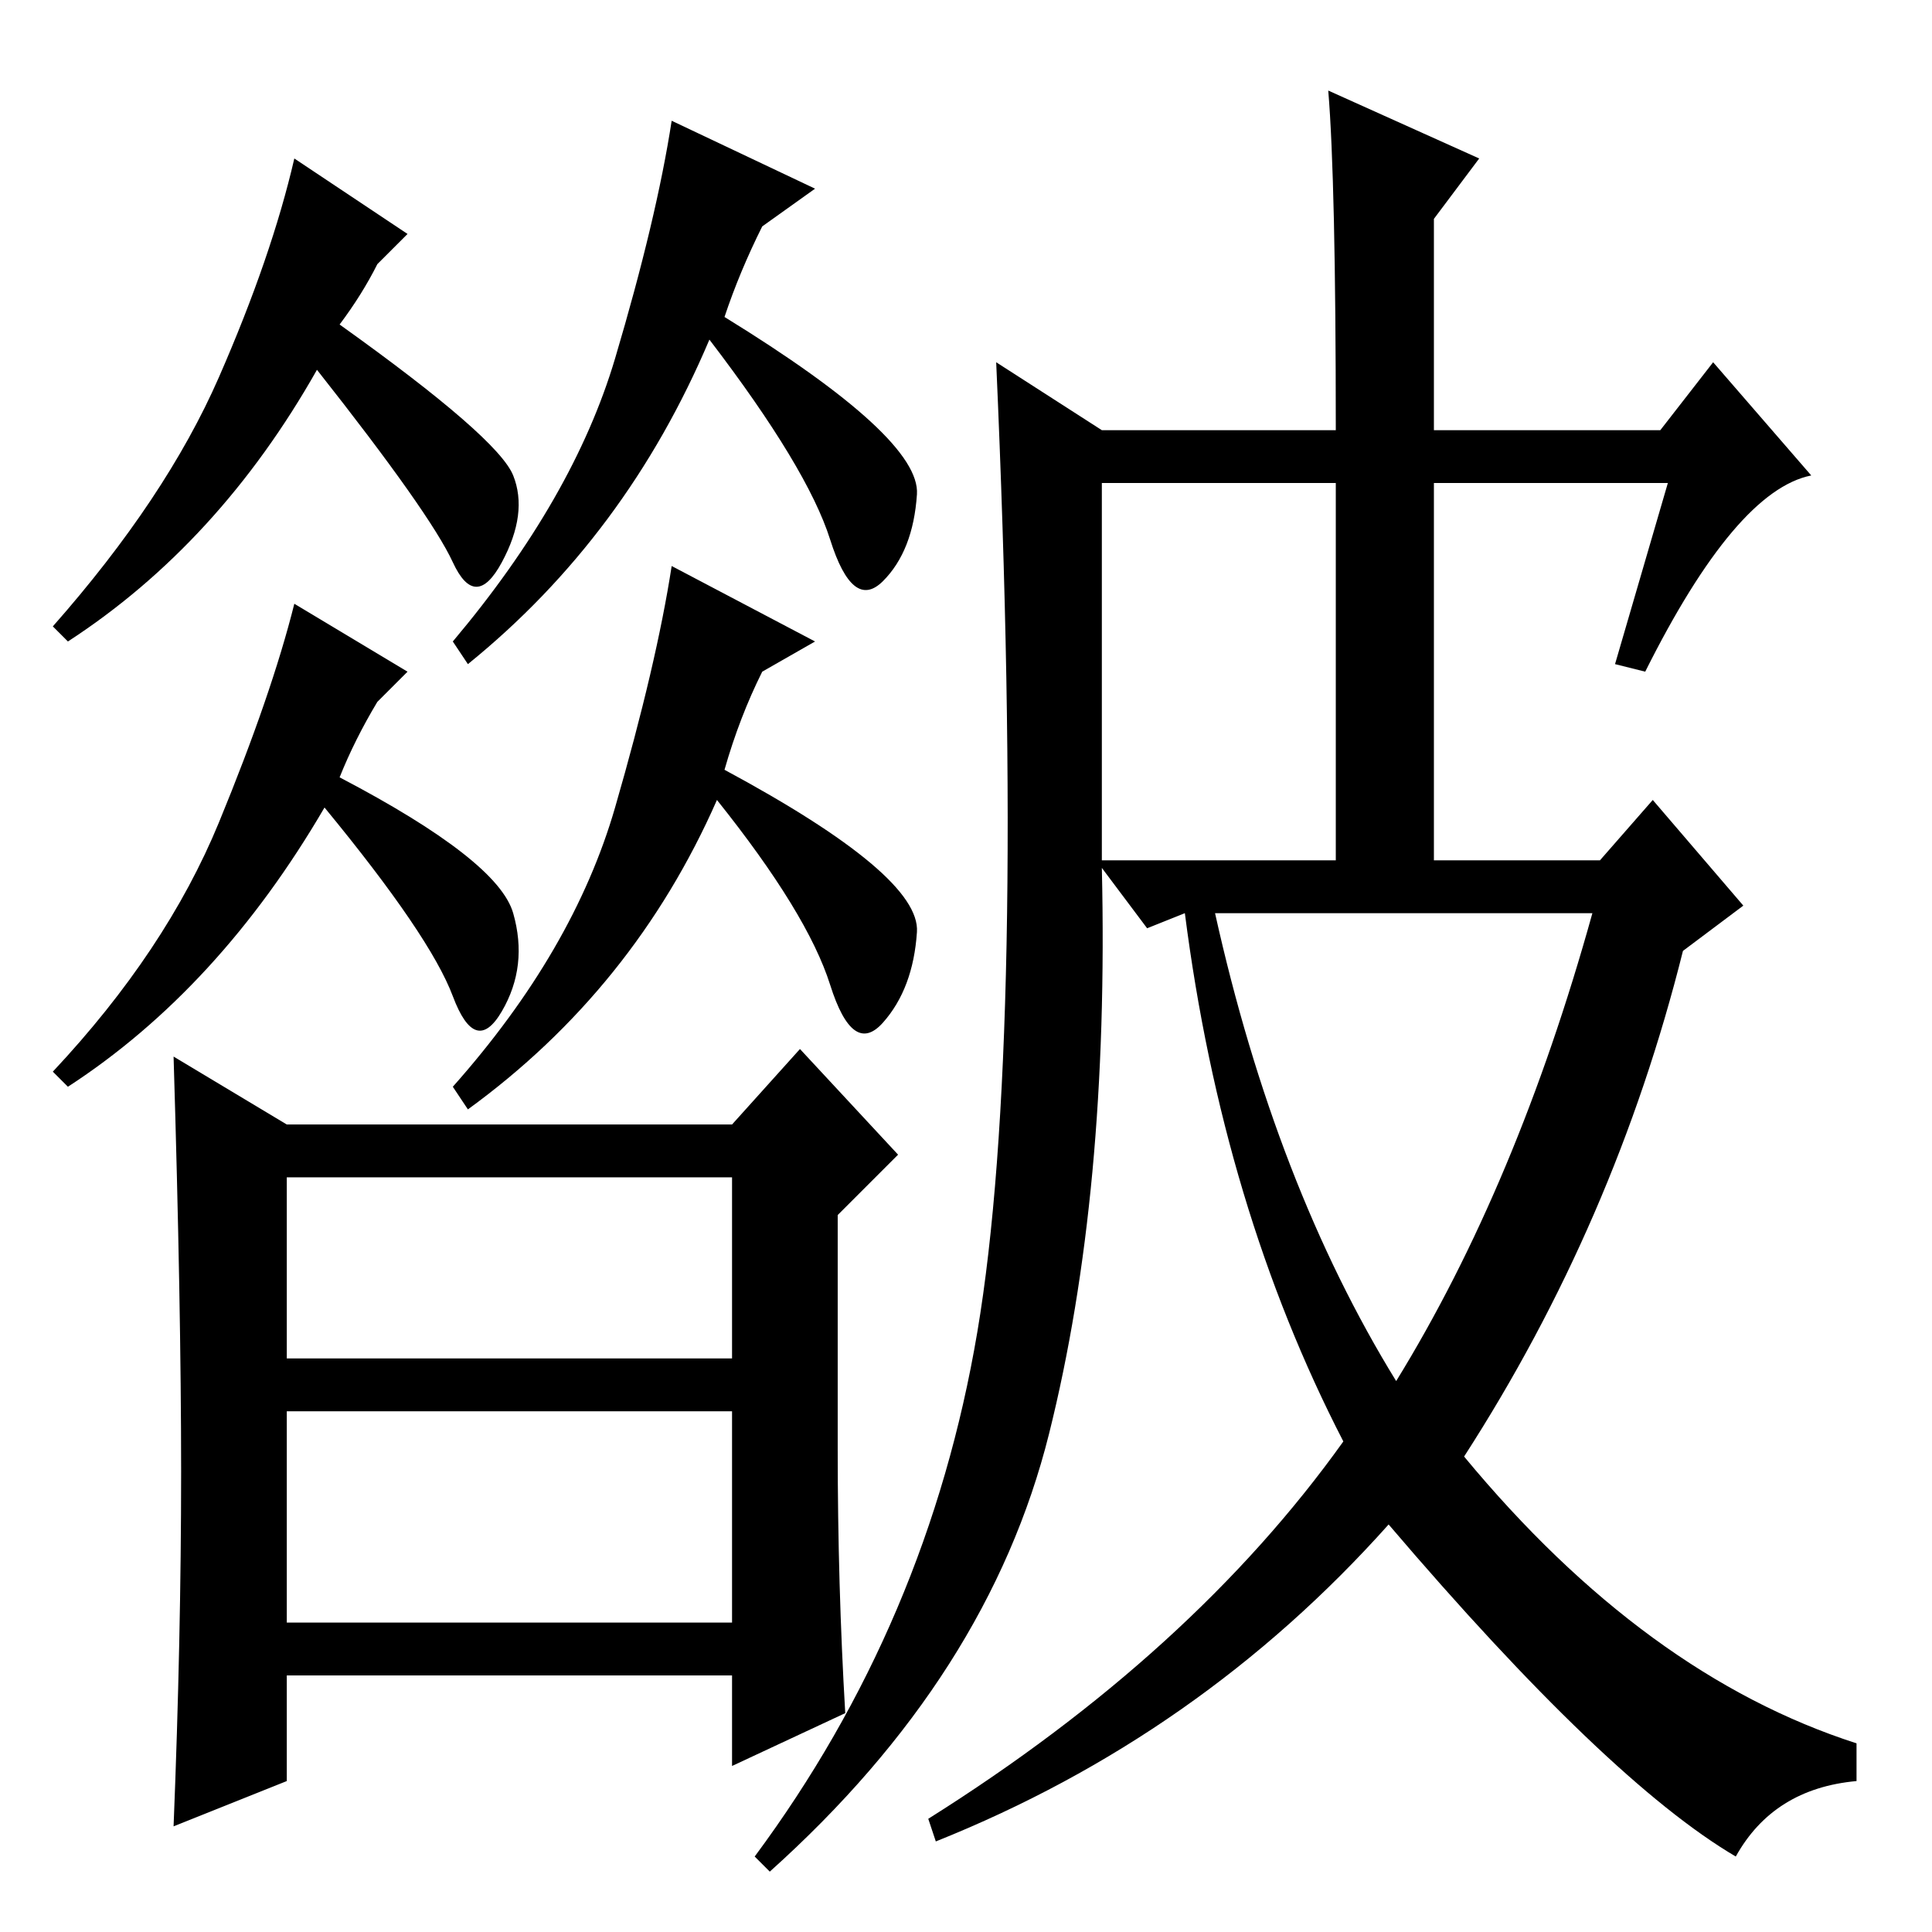 <?xml version="1.0" standalone="no"?>
<!DOCTYPE svg PUBLIC "-//W3C//DTD SVG 1.1//EN" "http://www.w3.org/Graphics/SVG/1.1/DTD/svg11.dtd" >
<svg xmlns="http://www.w3.org/2000/svg" xmlns:xlink="http://www.w3.org/1999/xlink" version="1.1" viewBox="0 -36 256 256">
  <g transform="matrix(1 0 0 -1 0 220)">
   <path fill="currentColor"
d="M68 193q2 -5 -1.5 -11.5t-6.5 0t-18 25.5q-13 -23 -33 -36l-2 2q15 17 22 33t10 29l15 -10l-4 -4q-2 -4 -5 -8q21 -15 23 -20zM96 214q26 -16 25.5 -23.5t-4.5 -11.5t-7 5.5t-16 26.5q-11 -26 -32 -43l-2 3q16 19 21.5 37.5t7.5 31.5l19 -9l-7 -5q-3 -6 -5 -12zM68 135
q2 -7 -1.5 -13t-6.5 2t-17 25q-14 -24 -34 -37l-2 2q15 16 22 33t10 29l15 -9l-4 -4q-3 -5 -5 -10q21 -11 23 -18zM96 154q26 -14 25.5 -21.5t-4.5 -12t-7 5t-15 24.5q-11 -25 -33 -41l-2 3q16 18 21.5 37t7.5 32l19 -10l-7 -4q-3 -6 -5 -13zM38 107h59l9 10l13 -14l-8 -8
v-31q0 -18 1 -35l-15 -7v12h-59v-14l-15 -6q1 25 1 47t-1 55zM38 41h59v28h-59v-28zM38 76h59v24h-59v-24zM176 244l20 -9l-6 -8v-28h30l7 9l13 -15q-10 -2 -22 -26l-4 1l7 24h-31v-50h22l7 8l12 -14l-8 -6q-9 -36 -29 -67q24 -29 52 -38v-5q-11 -1 -16 -10q-17 10 -46 44
q-25 -28 -60 -42l-1 3q35 22 55 50q-16 31 -21 70l-5 -2l-6 8q1 -43 -7 -75t-37 -58l-2 2q23 31 29.5 69.5t2.5 128.5l14 -9h31q0 33 -1 45zM146 142h31v50h-31v-50zM185 73q16 26 26 62h-50q8 -36 24 -62z" />
  </g>

</svg>
